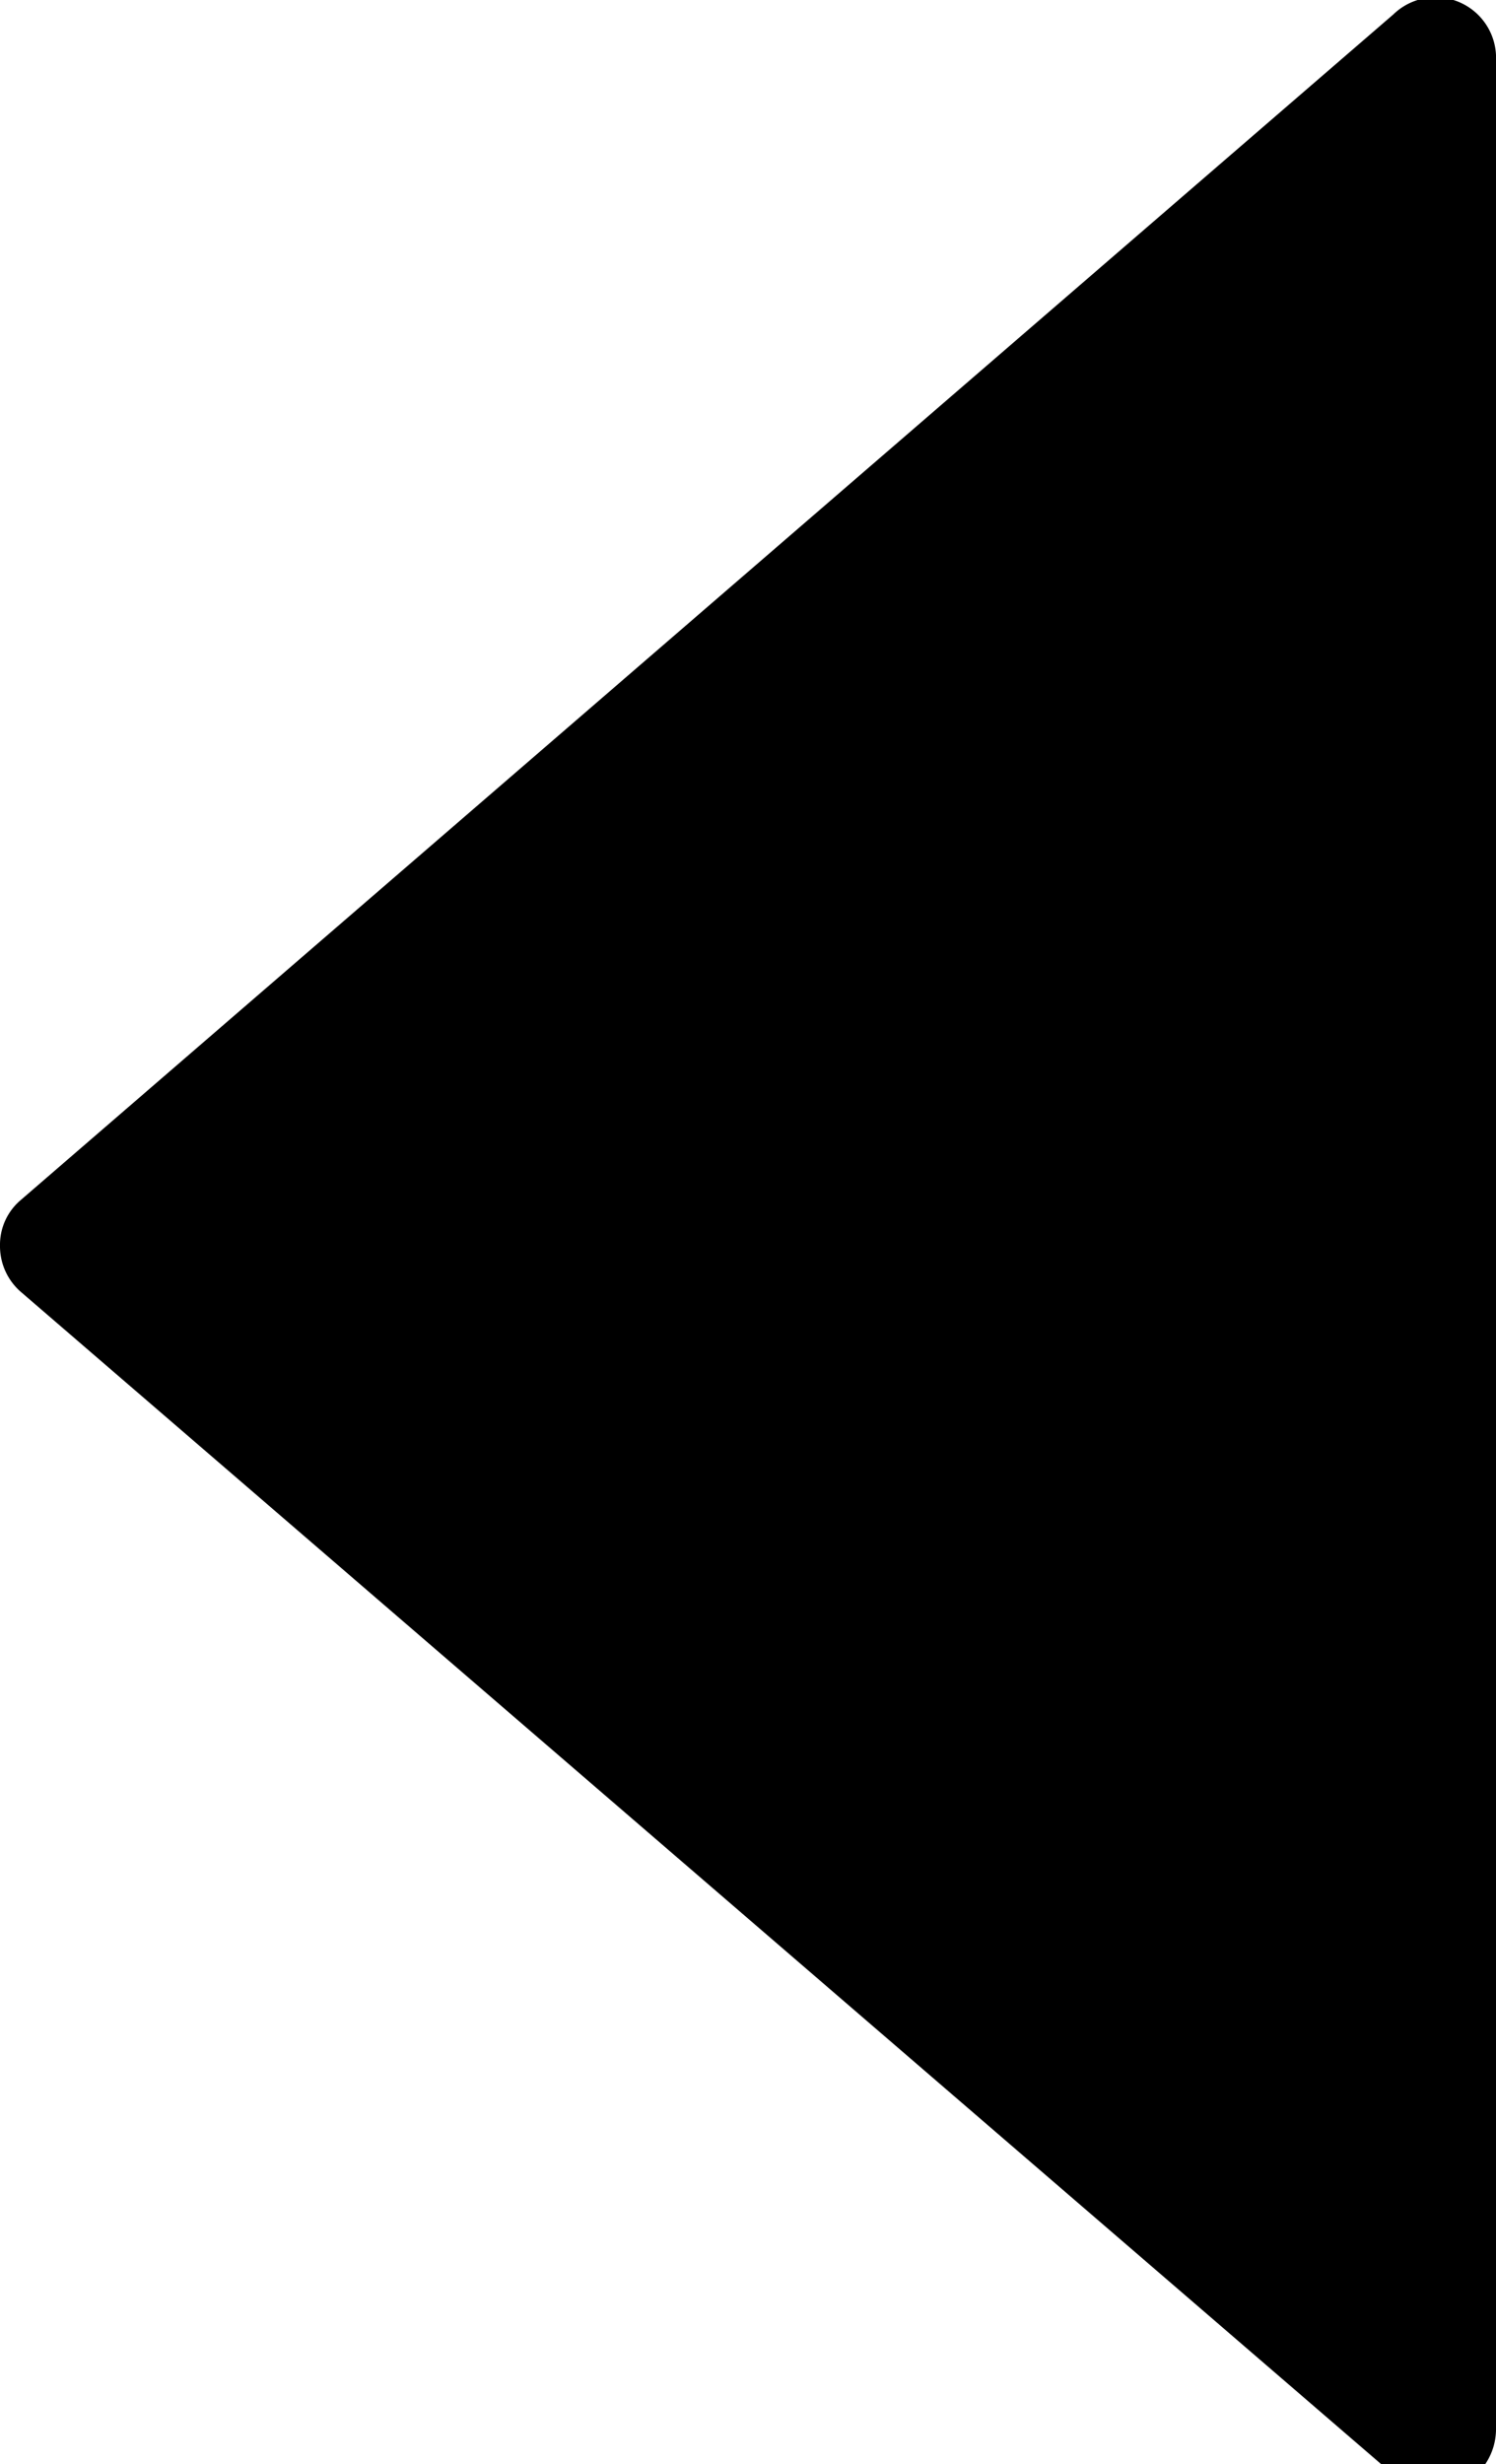 <svg id="Layer_1" data-name="Layer 1" xmlns="http://www.w3.org/2000/svg" viewBox="0 0 14.58 24"><title>noun_back arrow_538347</title><path d="M13.6,24.12a.62.62,0,0,0,.39.14.52.52,0,0,0,.24-.05.61.61,0,0,0,.35-.54V.59a.59.59,0,0,0-1-.45L.2,11.69a.57.57,0,0,0-.2.44.59.59,0,0,0,.2.45ZM13.4,1.87V22.39L1.49,12.13Z"/><polygon points="14.16 1.87 13.82 23.3 0.72 12.13 13.79 0.97 14.16 1.87"/></svg>